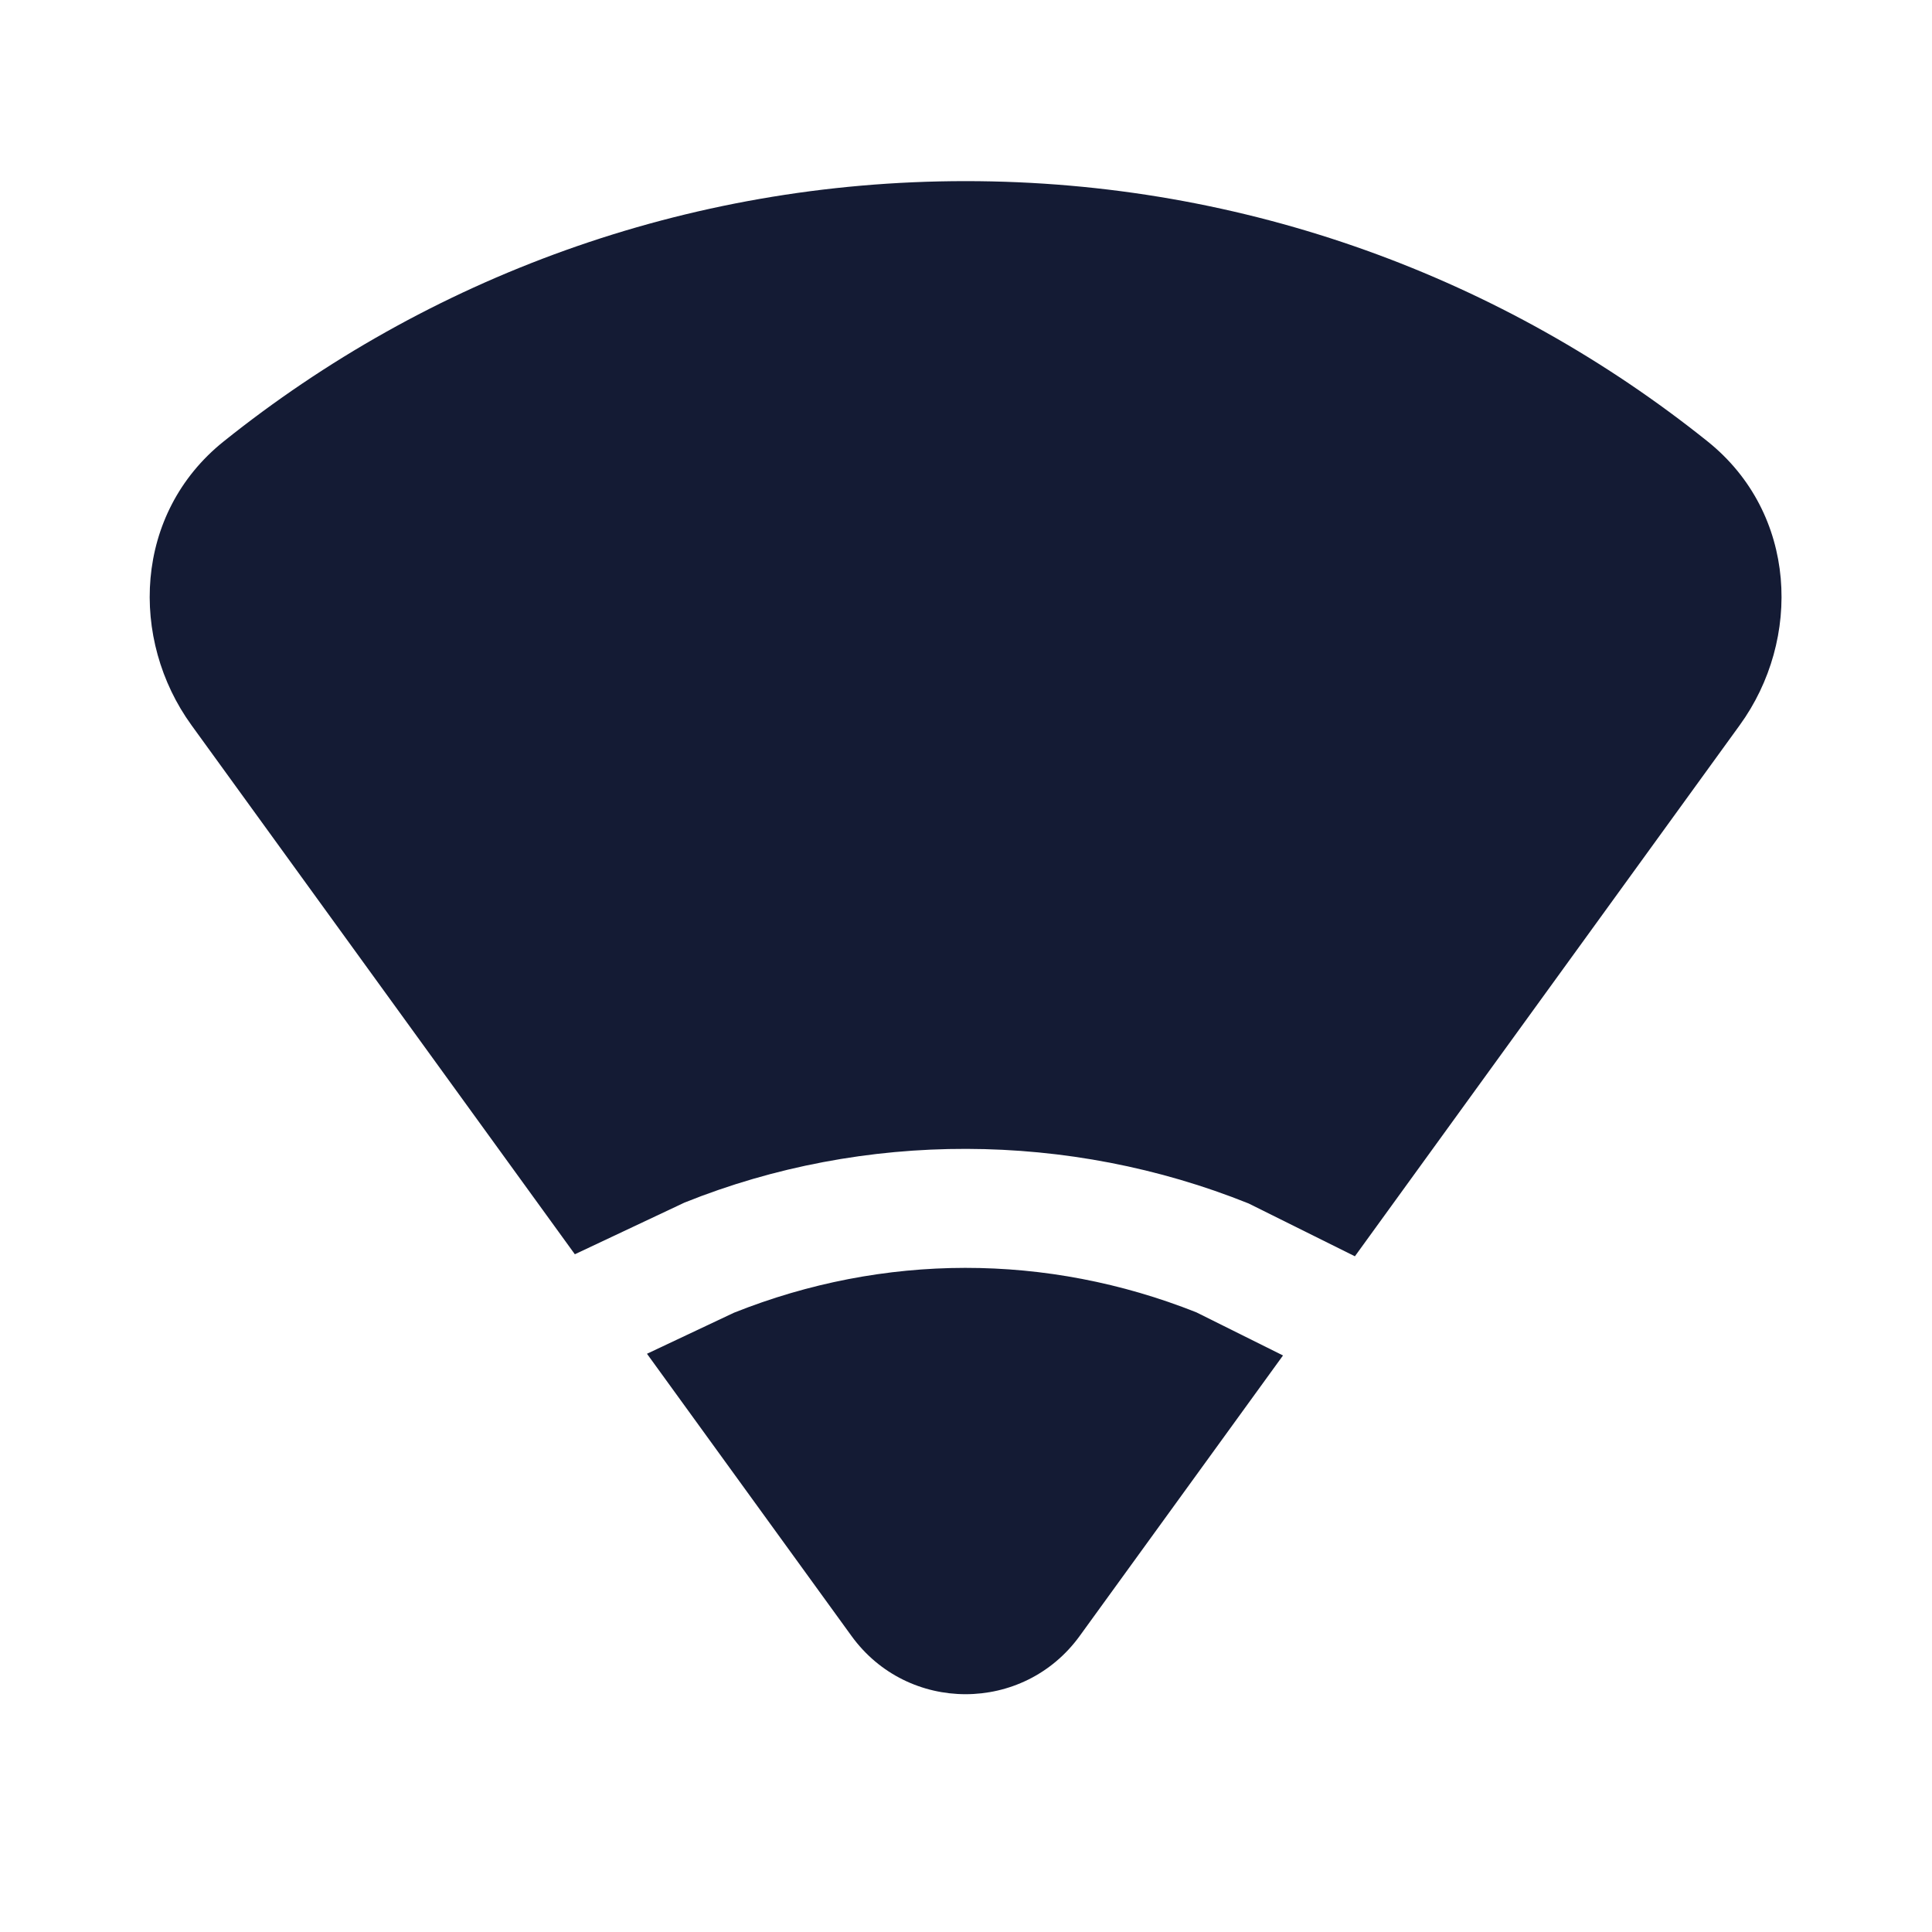 <svg width="24" height="24" viewBox="0 0 24 24" fill="none" xmlns="http://www.w3.org/2000/svg">
<path d="M11.995 2.25C8.508 2.25 5.302 3.461 2.778 5.484C1.66 6.38 1.607 7.944 2.379 9.009L7.141 15.581L8.503 14.939C10.735 14.042 13.279 14.053 15.511 14.95L16.831 15.606L21.611 9.009C22.384 7.944 22.33 6.38 21.213 5.484C18.688 3.461 15.482 2.25 11.995 2.25Z" fill="#141B34"/>
<path d="M15.938 16.838L14.861 16.302C13.002 15.564 10.977 15.566 9.118 16.307L8.037 16.817L10.578 20.323C11.277 21.287 12.713 21.287 13.412 20.323L15.938 16.838Z" fill="#141B34"/>
</svg>
